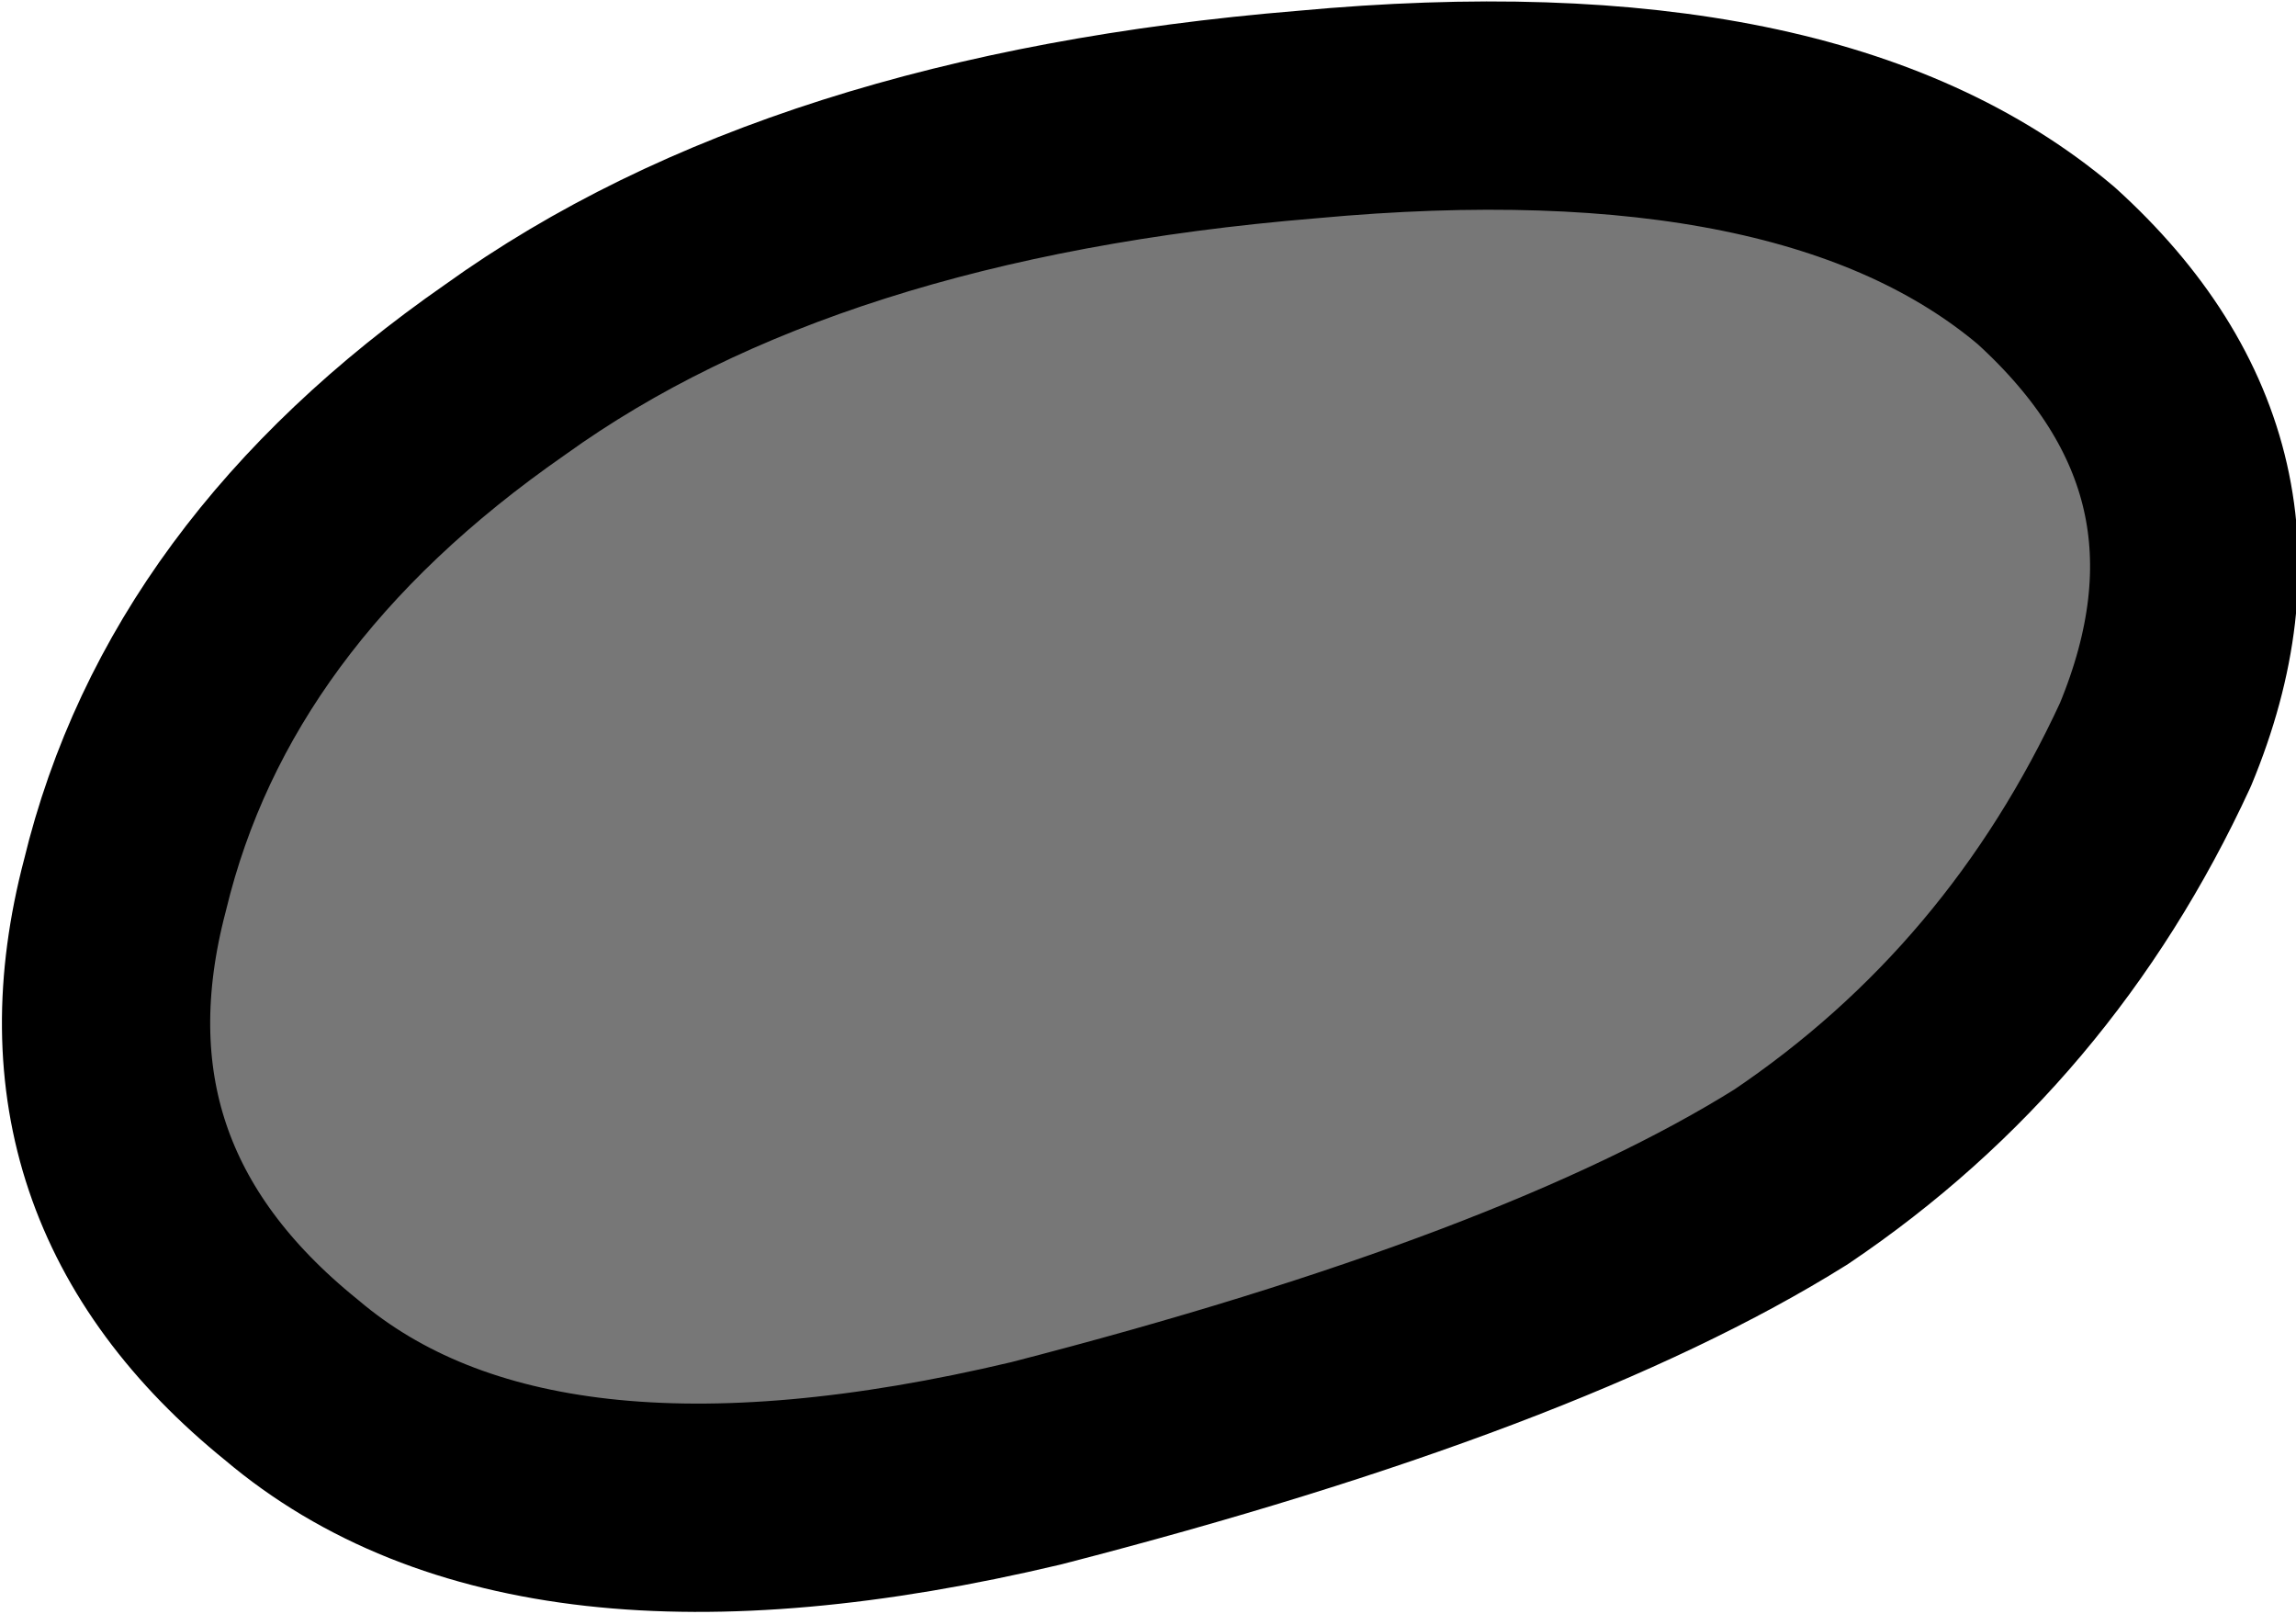 <?xml version="1.0" encoding="UTF-8" standalone="no"?>
<svg xmlns:xlink="http://www.w3.org/1999/xlink" height="15.5px" width="22.05px" xmlns="http://www.w3.org/2000/svg">
  <g transform="matrix(1.0, 0.0, 0.0, 1.0, 6.4, 4.8)">
    <path d="M14.3 2.35 Q13.1 4.95 10.8 6.5 8.4 8.0 3.55 9.25 -1.3 10.4 -3.6 8.45 -5.95 6.55 -5.2 3.7 -4.5 0.8 -1.55 -1.25 1.3 -3.3 6.15 -3.7 11.0 -4.15 13.25 -2.25 15.4 -0.3 14.3 2.35" fill="#777777" fill-rule="evenodd" stroke="none"/>
    <path d="M14.3 2.35 Q13.1 4.95 10.8 6.5 8.4 8.0 3.55 9.25 -1.3 10.4 -3.6 8.45 -5.95 6.55 -5.2 3.7 -4.5 0.8 -1.55 -1.25 1.3 -3.3 6.15 -3.7 11.0 -4.15 13.25 -2.25 15.4 -0.3 14.3 2.35 Z" fill="none" stroke="#000000" stroke-linecap="round" stroke-linejoin="round" stroke-width="2.0"/>
  </g>
</svg>
